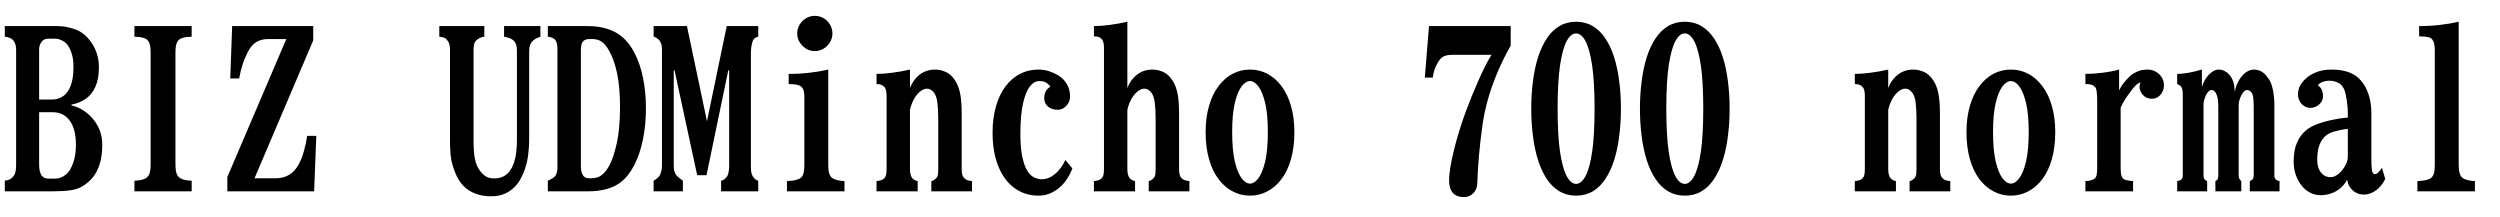 <svg xmlns="http://www.w3.org/2000/svg" xmlns:xlink="http://www.w3.org/1999/xlink" width="276" height="24"><path fill="black" d="M0.53 2.88L6.32 2.88Q6.88 2.88 7.42 2.99Q7.96 3.11 8.40 3.28Q8.85 3.46 9.12 3.67L9.12 3.67Q9.62 4.04 10.03 4.61Q10.44 5.17 10.68 5.88Q10.92 6.60 10.92 7.42L10.92 7.42Q10.92 8.70 10.54 9.56Q10.16 10.42 9.48 10.90Q8.80 11.38 7.90 11.54L7.90 11.54L7.90 11.64Q8.57 11.79 9.17 12.17Q9.77 12.55 10.25 13.11Q10.73 13.68 11.01 14.39Q11.29 15.11 11.29 15.94L11.29 15.94Q11.29 17.23 11.00 18.13Q10.71 19.03 10.21 19.63Q9.70 20.23 9.02 20.61L9.02 20.61Q8.52 20.91 7.75 21.01Q6.98 21.12 5.88 21.12L5.88 21.12L0.53 21.12L0.53 19.95Q0.94 19.89 1.14 19.77Q1.35 19.65 1.54 19.39L1.54 19.39Q1.66 19.23 1.72 18.91Q1.78 18.60 1.78 18.23L1.78 18.23L1.78 5.50Q1.78 5.30 1.73 5.03Q1.68 4.77 1.54 4.56L1.54 4.56Q1.38 4.32 1.14 4.21Q0.89 4.09 0.53 4.05L0.53 4.05L0.53 2.88ZM6.12 4.27L5.33 4.27Q5.04 4.27 4.88 4.37Q4.71 4.46 4.58 4.63L4.58 4.63Q4.44 4.83 4.38 5.03Q4.32 5.24 4.32 5.47L4.32 5.47L4.32 10.99L5.68 10.99Q6.88 10.99 7.49 10.08Q8.11 9.16 8.11 7.39L8.11 7.39Q8.11 6.63 7.97 6.11Q7.83 5.58 7.56 5.11L7.56 5.11Q7.32 4.71 6.89 4.49Q6.46 4.27 6.12 4.27L6.12 4.27ZM4.32 12.39L4.32 18.23Q4.32 18.50 4.37 18.78Q4.42 19.05 4.54 19.29L4.54 19.29Q4.63 19.45 4.83 19.59Q5.04 19.72 5.38 19.72L5.38 19.72L6.12 19.72Q6.40 19.72 6.70 19.61Q7.01 19.49 7.28 19.27Q7.55 19.05 7.70 18.79L7.70 18.79Q8.03 18.23 8.20 17.57Q8.38 16.90 8.38 15.94L8.38 15.94Q8.38 14.24 7.69 13.31Q7.01 12.39 5.84 12.39L5.84 12.39L4.32 12.39ZM14.84 4.05L14.84 2.88L21.16 2.88L21.16 4.05Q20.54 4.07 20.16 4.18Q19.77 4.30 19.61 4.56L19.61 4.56Q19.46 4.79 19.42 5.08Q19.37 5.37 19.37 5.85L19.37 5.85L19.37 18.09Q19.37 18.57 19.42 18.87Q19.46 19.16 19.61 19.39L19.61 19.39Q19.93 19.91 21.16 19.95L21.16 19.95L21.16 21.12L14.84 21.12L14.84 19.95Q16.07 19.91 16.39 19.39L16.39 19.39Q16.54 19.16 16.58 18.87Q16.63 18.57 16.63 18.09L16.63 18.09L16.63 5.85Q16.63 5.37 16.58 5.08Q16.54 4.79 16.39 4.56L16.39 4.56Q16.23 4.30 15.84 4.18Q15.46 4.07 14.84 4.05L14.84 4.05ZM25.42 8.66L25.63 2.88L34.58 2.88L34.58 4.46L28.10 19.68L30.41 19.68Q31.28 19.68 31.89 19.32Q32.51 18.97 32.95 18.19L32.95 18.19Q33.32 17.53 33.55 16.69Q33.79 15.86 33.91 15L33.91 15L34.92 15L34.68 21.12L25.10 21.12L25.10 19.54L31.61 4.31L29.64 4.31Q28.83 4.31 28.28 4.65Q27.74 4.98 27.34 5.78L27.34 5.78Q26.98 6.48 26.76 7.19Q26.54 7.90 26.40 8.66L26.40 8.66L25.42 8.66ZM48.50 4.05L48.50 2.88L53.47 2.88L53.47 4.05Q53.24 4.07 52.99 4.18Q52.75 4.30 52.58 4.46L52.58 4.46Q52.39 4.65 52.34 4.92Q52.28 5.19 52.28 5.45L52.28 5.45L52.28 15.46Q52.28 16.71 52.41 17.42Q52.54 18.13 52.80 18.57L52.80 18.57Q53.11 19.08 53.51 19.39Q53.92 19.70 54.55 19.70L54.55 19.70Q55.17 19.70 55.59 19.47Q56.02 19.24 56.28 18.88Q56.54 18.52 56.68 18.12L56.68 18.12Q56.92 17.48 56.99 16.81Q57.07 16.14 57.07 15.48L57.07 15.48L57.07 5.64Q57.07 5.17 56.97 4.89Q56.87 4.62 56.68 4.46L56.68 4.46Q56.53 4.31 56.24 4.21Q55.95 4.10 55.65 4.05L55.65 4.05L55.65 2.88L59.66 2.88L59.66 4.05Q59.45 4.13 59.25 4.22Q59.05 4.31 58.88 4.46L58.88 4.46Q58.42 4.83 58.42 5.68L58.42 5.68L58.42 15.43Q58.42 16.15 58.32 17.01Q58.22 17.87 57.96 18.64L57.96 18.64Q57.77 19.21 57.47 19.75Q57.18 20.29 56.73 20.72Q56.29 21.15 55.67 21.41Q55.05 21.67 54.23 21.67L54.23 21.67Q52.84 21.67 51.84 21.06Q50.84 20.46 50.29 19.15L50.29 19.15Q50.09 18.67 49.95 18.18Q49.80 17.68 49.74 17.05Q49.68 16.42 49.68 15.53L49.68 15.53L49.68 5.47Q49.68 5.25 49.64 5.02Q49.61 4.79 49.46 4.56L49.46 4.56Q49.32 4.32 49.12 4.21Q48.91 4.09 48.50 4.05L48.50 4.05ZM60.48 2.88L64.92 2.88Q66.11 2.88 67.06 3.19Q68.02 3.50 68.66 4.05L68.66 4.05Q69.49 4.73 70.08 5.90Q70.68 7.07 70.99 8.60Q71.31 10.14 71.31 11.95L71.31 11.95Q71.31 13.85 70.97 15.46Q70.63 17.06 70.01 18.25Q69.40 19.44 68.54 20.11L68.54 20.11Q67.90 20.61 66.98 20.87Q66.06 21.12 64.99 21.12L64.99 21.12L60.48 21.12L60.48 19.95Q61.11 19.69 61.32 19.39L61.32 19.39Q61.43 19.23 61.48 19.02Q61.54 18.81 61.54 18.50L61.54 18.50L61.54 5.40Q61.54 4.72 61.32 4.44L61.32 4.44Q61.21 4.28 61.01 4.19Q60.81 4.10 60.48 4.05L60.48 4.05L60.48 2.88ZM65.40 4.31L65.06 4.31Q64.54 4.31 64.32 4.63L64.32 4.63Q64.21 4.78 64.17 5.06Q64.13 5.34 64.13 5.57L64.13 5.57L64.13 18.35Q64.13 18.57 64.17 18.83Q64.21 19.09 64.32 19.29L64.32 19.29Q64.52 19.68 65.02 19.68L65.02 19.68L65.38 19.68Q65.68 19.68 66.01 19.56Q66.33 19.45 66.67 19.11Q67.01 18.77 67.35 18.12L67.35 18.12Q67.78 17.25 68.12 15.68Q68.45 14.11 68.45 11.78L68.45 11.78Q68.45 9.64 68.13 8.10Q67.80 6.56 67.24 5.59L67.24 5.59Q66.83 4.86 66.40 4.59Q65.98 4.31 65.40 4.31L65.40 4.31ZM72.16 4.03L72.16 2.88L75.84 2.88L78.05 13.39L80.23 2.88L83.71 2.88L83.71 4.05Q83.55 4.07 83.38 4.18Q83.20 4.30 83.13 4.46L83.13 4.46Q83.03 4.69 82.96 5.08Q82.90 5.47 82.90 5.85L82.90 5.85L82.90 18.33Q82.90 18.70 82.93 18.96Q82.97 19.22 83.09 19.44L83.09 19.44Q83.24 19.69 83.40 19.80Q83.55 19.92 83.71 19.95L83.71 19.95L83.71 21.12L79.61 21.12L79.61 19.95Q79.79 19.92 79.95 19.81Q80.10 19.70 80.29 19.44L80.29 19.44Q80.39 19.28 80.44 18.97Q80.50 18.67 80.50 18.33L80.50 18.33L80.50 7.77L80.40 7.77L78 19.34L76.97 19.34L74.47 7.77L74.38 7.77L74.38 18.21Q74.38 18.71 74.46 18.94Q74.53 19.16 74.68 19.36L74.68 19.36Q74.81 19.51 75.01 19.66Q75.20 19.82 75.39 19.95L75.39 19.95L75.39 21.12L72.16 21.12L72.16 19.95Q72.39 19.83 72.53 19.70Q72.68 19.57 72.80 19.42L72.80 19.42Q72.93 19.22 73.00 18.93Q73.08 18.64 73.08 18.21L73.08 18.21L73.08 5.43Q73.08 5.10 73.01 4.88Q72.95 4.66 72.82 4.49L72.82 4.49Q72.73 4.36 72.54 4.23Q72.36 4.10 72.16 4.03L72.16 4.03ZM89.95 1.75L89.95 1.75Q90.48 1.75 90.93 2.01Q91.37 2.27 91.63 2.72Q91.90 3.16 91.90 3.69L91.90 3.69Q91.90 4.22 91.63 4.66Q91.37 5.10 90.93 5.37Q90.48 5.64 89.95 5.64L89.95 5.64Q89.43 5.64 88.99 5.37Q88.55 5.10 88.28 4.66Q88.01 4.22 88.01 3.69L88.01 3.69Q88.01 3.16 88.28 2.72Q88.55 2.27 88.99 2.01Q89.43 1.75 89.95 1.75ZM91.44 7.68L91.44 18.30Q91.44 19.31 91.85 19.63L91.85 19.63Q92.02 19.77 92.37 19.87Q92.72 19.97 93.23 19.99L93.23 19.99L93.23 21.12L86.88 21.12L86.88 19.99Q87.53 19.97 87.92 19.85Q88.31 19.73 88.42 19.63L88.42 19.63Q88.62 19.43 88.71 19.12Q88.80 18.81 88.80 18.28L88.80 18.28L88.80 10.70Q88.80 10.34 88.74 10.07Q88.68 9.80 88.51 9.62L88.51 9.62Q88.37 9.46 88.07 9.38Q87.76 9.29 87.07 9.28L87.07 9.28L87.07 8.16Q88.29 8.16 89.37 8.03Q90.45 7.91 91.44 7.68L91.44 7.68ZM100.46 7.68L100.46 9.71Q100.83 8.77 101.55 8.22Q102.28 7.68 103.24 7.68L103.24 7.68Q103.80 7.68 104.41 7.94Q105.01 8.20 105.46 8.91L105.46 8.91Q105.82 9.46 106.00 10.32Q106.17 11.18 106.17 12.50L106.17 12.50L106.17 18.60Q106.17 19.10 106.24 19.31Q106.30 19.51 106.46 19.68L106.46 19.68Q106.61 19.83 106.83 19.90Q107.05 19.97 107.31 19.99L107.31 19.99L107.31 21.12L102.82 21.12L102.82 19.99Q102.96 19.96 103.07 19.90Q103.18 19.84 103.35 19.68L103.35 19.68Q103.49 19.54 103.54 19.31Q103.58 19.08 103.58 18.57L103.58 18.57L103.58 13.15Q103.58 12.04 103.49 11.36Q103.41 10.68 103.17 10.31L103.17 10.31Q102.82 9.79 102.32 9.79L102.32 9.79Q101.98 9.79 101.61 10.08Q101.24 10.37 100.93 10.89Q100.63 11.41 100.46 12.12L100.46 12.12L100.46 18.57Q100.46 19.09 100.54 19.31Q100.61 19.54 100.72 19.68L100.72 19.68Q100.82 19.78 100.97 19.87Q101.12 19.96 101.31 19.99L101.31 19.99L101.31 21.12L96.77 21.12L96.77 19.99Q97.04 19.97 97.26 19.90Q97.48 19.84 97.63 19.68L97.63 19.68Q97.76 19.55 97.82 19.32Q97.88 19.10 97.88 18.55L97.88 18.55L97.88 10.61Q97.88 10.14 97.80 9.91Q97.72 9.68 97.63 9.60L97.63 9.60Q97.48 9.43 97.28 9.36Q97.08 9.28 96.77 9.28L96.77 9.28L96.77 8.16Q97.54 8.16 98.50 8.03Q99.47 7.91 100.46 7.68L100.46 7.68ZM114.64 7.68L114.64 7.68Q115.23 7.68 115.79 7.85Q116.34 8.03 116.81 8.31Q117.27 8.60 117.53 8.93L117.53 8.93Q117.86 9.33 118.00 9.77Q118.15 10.22 118.13 10.70L118.13 10.70Q118.11 11.12 117.91 11.44Q117.71 11.75 117.41 11.94Q117.11 12.12 116.77 12.12L116.77 12.12Q116.12 12.12 115.70 11.77Q115.28 11.41 115.28 10.82L115.28 10.82Q115.28 10.44 115.45 10.10Q115.63 9.75 115.97 9.57L115.97 9.57Q115.75 9.28 115.49 9.12Q115.23 8.95 114.74 8.95L114.74 8.95Q114.16 8.95 113.70 9.54Q113.23 10.14 112.95 11.39Q112.66 12.64 112.65 14.64L112.65 14.64Q112.64 16.20 112.84 17.20Q113.04 18.21 113.37 18.78Q113.71 19.35 114.13 19.57Q114.56 19.79 115.01 19.79L115.01 19.79Q115.77 19.79 116.46 19.22Q117.15 18.66 117.62 17.66L117.62 17.66L118.39 18.60Q118.18 19.16 117.84 19.69Q117.50 20.23 117.03 20.65Q116.55 21.08 115.96 21.34Q115.36 21.60 114.64 21.60L114.64 21.60Q113.18 21.60 112.04 20.79Q110.89 19.98 110.24 18.42Q109.58 16.86 109.58 14.64L109.58 14.64Q109.58 13.01 109.96 11.72Q110.33 10.43 111.01 9.53Q111.69 8.63 112.62 8.15Q113.54 7.68 114.64 7.68ZM124.46 2.40L124.46 9.71Q124.83 8.77 125.55 8.22Q126.28 7.68 127.24 7.68L127.24 7.68Q127.80 7.68 128.41 7.94Q129.01 8.20 129.46 8.91L129.46 8.91Q129.82 9.46 130.00 10.32Q130.17 11.18 130.17 12.50L130.17 12.50L130.17 18.60Q130.17 19.10 130.24 19.31Q130.30 19.51 130.46 19.68L130.46 19.68Q130.61 19.83 130.83 19.90Q131.05 19.97 131.31 19.99L131.31 19.99L131.31 21.12L126.82 21.12L126.82 19.99Q126.96 19.96 127.07 19.90Q127.18 19.84 127.35 19.68L127.35 19.68Q127.49 19.54 127.54 19.31Q127.58 19.08 127.58 18.57L127.58 18.57L127.58 13.15Q127.58 12.04 127.49 11.36Q127.41 10.68 127.17 10.31L127.17 10.31Q126.82 9.79 126.32 9.79L126.32 9.79Q125.98 9.79 125.61 10.08Q125.24 10.37 124.93 10.89Q124.63 11.41 124.46 12.12L124.46 12.12L124.46 18.57Q124.46 19.09 124.54 19.31Q124.61 19.54 124.72 19.68L124.72 19.68Q124.82 19.78 124.97 19.87Q125.12 19.96 125.31 19.99L125.31 19.99L125.31 21.12L120.77 21.12L120.77 19.99Q121.04 19.97 121.26 19.90Q121.48 19.84 121.63 19.68L121.63 19.68Q121.76 19.55 121.82 19.32Q121.88 19.10 121.88 18.55L121.88 18.55L121.88 5.32Q121.88 4.85 121.80 4.63Q121.72 4.41 121.63 4.31L121.63 4.31Q121.48 4.15 121.28 4.08Q121.08 4.01 120.77 4.01L120.77 4.01L120.77 2.88Q121.54 2.88 122.50 2.75Q123.47 2.63 124.46 2.40L124.46 2.40ZM138 7.68L138 7.68Q139.02 7.68 139.91 8.14Q140.80 8.61 141.47 9.50Q142.15 10.39 142.52 11.68Q142.90 12.96 142.90 14.59L142.90 14.59Q142.90 16.28 142.52 17.58Q142.15 18.88 141.47 19.78Q140.80 20.67 139.91 21.13Q139.02 21.60 138 21.60L138 21.60Q136.98 21.60 136.09 21.13Q135.20 20.67 134.53 19.78Q133.85 18.88 133.48 17.58Q133.10 16.28 133.10 14.59L133.10 14.59Q133.10 12.96 133.48 11.68Q133.85 10.39 134.53 9.50Q135.20 8.61 136.09 8.14Q136.98 7.68 138 7.68ZM138 8.95L138 8.95Q137.52 8.95 137.07 9.54Q136.62 10.14 136.32 11.38Q136.03 12.62 136.03 14.57L136.03 14.57Q136.03 16.55 136.32 17.81Q136.62 19.07 137.07 19.67Q137.52 20.27 138 20.27L138 20.27Q138.48 20.27 138.93 19.67Q139.38 19.07 139.68 17.81Q139.97 16.55 139.97 14.57L139.97 14.57Q139.97 12.62 139.68 11.38Q139.38 10.14 138.93 9.54Q138.48 8.95 138 8.95ZM157.30 8.57L157.76 2.88L166.78 2.88L166.78 5.04Q165.81 6.73 165.08 8.58Q164.34 10.43 163.95 12.23L163.95 12.23Q163.80 12.90 163.68 13.72Q163.56 14.53 163.46 15.40Q163.36 16.28 163.28 17.14Q163.21 18 163.16 18.77Q163.11 19.55 163.10 20.13L163.10 20.13Q163.09 20.70 162.87 21.05Q162.64 21.41 162.31 21.59Q161.98 21.76 161.64 21.76L161.64 21.76Q159.98 21.76 159.98 19.90L159.98 19.90Q159.98 19.28 160.13 18.39Q160.28 17.50 160.54 16.47Q160.79 15.45 161.12 14.40Q161.44 13.36 161.79 12.41L161.79 12.41Q162.08 11.61 162.43 10.74Q162.79 9.87 163.17 9Q163.55 8.13 163.93 7.37Q164.31 6.61 164.66 6.05L164.66 6.05L160.44 6.05Q159.80 6.05 159.46 6.19Q159.12 6.34 158.91 6.64L158.91 6.64Q158.64 7.02 158.45 7.48Q158.26 7.95 158.18 8.57L158.18 8.57L157.30 8.57ZM174 2.40L174 2.40Q175.03 2.40 175.84 2.88Q176.65 3.36 177.23 4.24Q177.82 5.12 178.20 6.32Q178.58 7.52 178.76 8.96Q178.95 10.39 178.95 12L178.95 12Q178.95 13.59 178.76 15.04Q178.58 16.48 178.20 17.68Q177.82 18.88 177.23 19.76Q176.65 20.64 175.85 21.12Q175.04 21.60 174 21.60L174 21.60Q172.97 21.60 172.16 21.12Q171.35 20.64 170.77 19.76Q170.18 18.88 169.80 17.68Q169.42 16.48 169.24 15.04Q169.05 13.59 169.05 12L169.05 12Q169.05 10.41 169.24 8.96Q169.42 7.52 169.80 6.32Q170.18 5.12 170.77 4.24Q171.35 3.36 172.16 2.88Q172.97 2.40 174 2.40ZM174 3.69L174 3.69Q173.41 3.69 172.95 4.56Q172.49 5.44 172.22 7.27Q171.96 9.11 171.96 12L171.96 12Q171.96 14.88 172.22 16.72Q172.49 18.55 172.95 19.42Q173.41 20.30 174 20.30L174 20.30Q174.59 20.30 175.05 19.42Q175.51 18.55 175.78 16.72Q176.04 14.88 176.04 12L176.04 12Q176.04 9.11 175.78 7.27Q175.51 5.44 175.05 4.56Q174.59 3.69 174 3.69ZM186 2.40L186 2.40Q187.03 2.40 187.84 2.88Q188.65 3.36 189.23 4.24Q189.82 5.12 190.20 6.32Q190.58 7.52 190.76 8.96Q190.95 10.39 190.95 12L190.95 12Q190.95 13.59 190.76 15.04Q190.58 16.48 190.20 17.68Q189.82 18.88 189.23 19.76Q188.65 20.64 187.85 21.12Q187.04 21.60 186 21.60L186 21.60Q184.97 21.60 184.16 21.12Q183.35 20.64 182.77 19.76Q182.18 18.88 181.80 17.68Q181.42 16.48 181.24 15.04Q181.05 13.59 181.05 12L181.05 12Q181.05 10.41 181.24 8.96Q181.42 7.52 181.80 6.32Q182.18 5.12 182.77 4.24Q183.35 3.36 184.16 2.88Q184.97 2.40 186 2.40ZM186 3.69L186 3.69Q185.41 3.69 184.95 4.56Q184.49 5.44 184.22 7.27Q183.96 9.11 183.96 12L183.96 12Q183.96 14.88 184.22 16.72Q184.49 18.55 184.95 19.42Q185.41 20.30 186 20.30L186 20.30Q186.59 20.30 187.05 19.42Q187.51 18.55 187.78 16.72Q188.04 14.88 188.04 12L188.04 12Q188.04 9.11 187.78 7.27Q187.51 5.44 187.05 4.56Q186.59 3.69 186 3.69ZM208.46 7.68L208.46 9.71Q208.83 8.77 209.55 8.22Q210.28 7.68 211.24 7.68L211.24 7.68Q211.80 7.68 212.41 7.94Q213.01 8.20 213.46 8.91L213.46 8.91Q213.82 9.46 214.00 10.32Q214.17 11.18 214.17 12.50L214.17 12.50L214.17 18.60Q214.17 19.10 214.24 19.31Q214.30 19.51 214.46 19.68L214.46 19.68Q214.61 19.83 214.83 19.90Q215.05 19.97 215.31 19.99L215.31 19.99L215.31 21.12L210.82 21.12L210.82 19.99Q210.96 19.96 211.07 19.90Q211.18 19.84 211.35 19.68L211.35 19.68Q211.49 19.54 211.54 19.31Q211.58 19.08 211.58 18.57L211.58 18.57L211.58 13.15Q211.58 12.04 211.49 11.36Q211.41 10.68 211.17 10.31L211.17 10.31Q210.82 9.79 210.32 9.79L210.32 9.79Q209.98 9.79 209.61 10.08Q209.24 10.37 208.93 10.89Q208.63 11.41 208.46 12.12L208.46 12.12L208.46 18.57Q208.46 19.09 208.54 19.31Q208.61 19.54 208.72 19.68L208.72 19.68Q208.82 19.78 208.97 19.87Q209.12 19.96 209.31 19.99L209.31 19.99L209.31 21.12L204.77 21.12L204.77 19.99Q205.04 19.97 205.26 19.90Q205.48 19.84 205.63 19.68L205.63 19.68Q205.76 19.55 205.82 19.32Q205.88 19.10 205.88 18.55L205.88 18.55L205.88 10.61Q205.88 10.14 205.80 9.91Q205.72 9.68 205.63 9.60L205.63 9.60Q205.48 9.43 205.28 9.36Q205.08 9.28 204.77 9.28L204.77 9.28L204.77 8.16Q205.54 8.16 206.50 8.03Q207.47 7.91 208.46 7.68L208.46 7.68ZM222 7.68L222 7.68Q223.02 7.68 223.91 8.14Q224.80 8.61 225.47 9.50Q226.15 10.39 226.52 11.68Q226.90 12.96 226.90 14.59L226.90 14.59Q226.90 16.28 226.52 17.58Q226.15 18.88 225.47 19.78Q224.80 20.67 223.91 21.13Q223.02 21.60 222 21.60L222 21.60Q220.98 21.60 220.09 21.13Q219.20 20.67 218.53 19.78Q217.85 18.88 217.48 17.58Q217.10 16.28 217.10 14.59L217.10 14.59Q217.10 12.96 217.48 11.68Q217.85 10.39 218.53 9.50Q219.20 8.61 220.09 8.14Q220.98 7.68 222 7.68ZM222 8.95L222 8.95Q221.52 8.95 221.07 9.54Q220.62 10.14 220.32 11.38Q220.03 12.62 220.03 14.57L220.03 14.57Q220.03 16.55 220.32 17.81Q220.62 19.07 221.07 19.67Q221.52 20.27 222 20.27L222 20.27Q222.48 20.27 222.93 19.67Q223.38 19.07 223.68 17.81Q223.97 16.55 223.97 14.57L223.97 14.57Q223.97 12.62 223.68 11.38Q223.38 10.14 222.93 9.54Q222.48 8.95 222 8.95ZM233.95 7.68L233.95 9.98Q234.22 9.43 234.59 9Q234.96 8.57 235.22 8.34L235.22 8.34Q235.55 8.07 236.00 7.88Q236.45 7.68 237.12 7.68L237.12 7.68Q237.55 7.68 237.96 7.89Q238.37 8.10 238.63 8.50Q238.90 8.89 238.90 9.46L238.90 9.46Q238.90 9.79 238.74 10.12Q238.58 10.45 238.28 10.68Q237.97 10.90 237.55 10.90L237.55 10.90Q237.08 10.90 236.74 10.63Q236.39 10.36 236.26 9.94Q236.13 9.53 236.31 9.09L236.31 9.09Q236.02 9.18 235.74 9.47Q235.46 9.76 235.20 10.13L235.20 10.13Q234.95 10.45 234.64 10.92Q234.34 11.39 234.12 11.88L234.12 11.88L234.12 18.46Q234.12 18.89 234.16 19.20Q234.21 19.50 234.36 19.68L234.36 19.68Q234.49 19.83 234.80 19.90Q235.11 19.97 235.49 19.99L235.49 19.99L235.49 21.12L230.23 21.12L230.23 19.99Q230.65 19.97 230.87 19.90Q231.09 19.84 231.29 19.68L231.29 19.68Q231.43 19.55 231.48 19.25Q231.53 18.96 231.53 18.46L231.53 18.46L231.53 11.23Q231.53 10.96 231.52 10.62Q231.50 10.29 231.46 10.00Q231.41 9.71 231.29 9.60L231.29 9.60Q231.13 9.43 230.92 9.36Q230.71 9.28 230.23 9.28L230.23 9.28L230.23 8.16Q231.13 8.16 232.12 8.03Q233.11 7.91 233.95 7.68L233.95 7.68ZM243.09 7.68L243.09 9.64Q243.23 9.11 243.53 8.66Q243.83 8.21 244.20 7.95Q244.57 7.68 244.92 7.68L244.92 7.68Q245.29 7.68 245.58 7.83Q245.88 7.99 246.07 8.20L246.07 8.20Q246.38 8.53 246.54 8.98Q246.70 9.43 246.71 10.17L246.71 10.17Q246.86 9.39 247.20 8.83Q247.54 8.27 247.97 7.97Q248.41 7.68 248.84 7.68L248.84 7.68Q249.27 7.68 249.67 7.90Q250.07 8.12 250.46 8.71L250.46 8.71Q250.69 9.02 250.82 9.49Q250.96 9.95 251.02 10.46Q251.09 10.98 251.09 11.47L251.09 11.47L251.09 19.39Q251.09 19.65 251.23 19.79L251.23 19.79Q251.31 19.88 251.41 19.92Q251.52 19.96 251.66 19.99L251.66 19.99L251.66 21.12L248.38 21.12L248.38 19.99Q248.64 19.88 248.71 19.75L248.71 19.75Q248.75 19.68 248.78 19.59Q248.81 19.50 248.81 19.39L248.81 19.39L248.81 11.73Q248.81 11.36 248.78 10.96Q248.75 10.57 248.66 10.39L248.66 10.39Q248.58 10.20 248.43 10.07Q248.27 9.94 248.09 9.94L248.09 9.94Q247.90 9.94 247.73 10.11Q247.56 10.28 247.43 10.55Q247.30 10.82 247.22 11.10Q247.15 11.39 247.15 11.64L247.15 11.64L247.15 19.39Q247.15 19.58 247.22 19.72L247.22 19.72Q247.30 19.89 247.44 19.99L247.44 19.99L247.44 21.12L244.58 21.12L244.58 19.99Q244.76 19.92 244.83 19.77L244.83 19.77Q244.90 19.63 244.90 19.39L244.90 19.39L244.90 11.66Q244.90 11.43 244.86 11.06Q244.82 10.69 244.72 10.46L244.72 10.46Q244.52 9.94 244.15 9.94L244.15 9.94Q243.97 9.94 243.81 10.11Q243.64 10.28 243.53 10.53Q243.41 10.78 243.34 11.05Q243.27 11.32 243.27 11.52L243.27 11.52L243.27 19.39Q243.27 19.64 243.36 19.77L243.36 19.77Q243.47 19.92 243.67 19.99L243.67 19.99L243.67 21.12L240.36 21.12L240.36 19.99Q240.54 19.96 240.65 19.92Q240.76 19.88 240.84 19.79L240.84 19.79Q240.98 19.65 240.98 19.39L240.98 19.39L240.98 10.51Q240.98 10.18 240.94 9.95Q240.89 9.71 240.82 9.60L240.82 9.60Q240.74 9.47 240.62 9.40Q240.50 9.33 240.36 9.28L240.36 9.28L240.36 8.16Q241.42 8.16 243.09 7.68L243.09 7.68ZM257.38 7.68L257.38 7.68Q258.46 7.68 259.27 7.96Q260.07 8.24 260.61 8.85L260.61 8.85Q261.16 9.46 261.48 10.39Q261.80 11.32 261.80 12.57L261.80 12.57L261.80 17.59Q261.80 18.26 261.84 18.61Q261.88 18.96 261.96 19.09Q262.04 19.22 262.17 19.22L262.17 19.22Q262.39 19.22 262.56 19.04Q262.73 18.87 262.97 18.53L262.97 18.53L263.33 19.75Q262.97 20.53 262.32 21.01Q261.68 21.48 260.98 21.48L260.98 21.48Q260.46 21.48 260.06 21.25Q259.66 21.02 259.42 20.64Q259.17 20.26 259.13 19.82L259.13 19.82Q258.83 20.41 258.35 20.80Q257.87 21.19 257.31 21.37Q256.76 21.55 256.20 21.55L256.20 21.55Q255.56 21.55 255.02 21.26Q254.48 20.98 254.08 20.47Q253.68 19.96 253.45 19.29Q253.22 18.62 253.22 17.85L253.22 17.85Q253.22 16.59 253.58 15.77Q253.93 14.94 254.57 14.40L254.57 14.40Q254.92 14.10 255.42 13.87Q255.93 13.64 256.49 13.48Q257.06 13.31 257.60 13.21Q258.14 13.10 258.55 13.05L258.55 13.05L259.20 12.98L259.20 12.50Q259.20 11.98 259.13 11.44Q259.07 10.90 258.97 10.46Q258.88 10.02 258.77 9.81L258.77 9.81Q258.52 9.30 258.08 9.11Q257.64 8.91 257.18 8.91L257.18 8.91Q256.78 8.91 256.41 9.05Q256.03 9.20 255.89 9.43L255.89 9.43Q256.18 9.59 256.32 9.92Q256.46 10.25 256.46 10.63L256.46 10.63Q256.46 10.97 256.27 11.26Q256.07 11.55 255.75 11.73Q255.43 11.91 255.09 11.91L255.09 11.91Q254.68 11.91 254.37 11.70Q254.05 11.50 253.88 11.16Q253.70 10.82 253.70 10.44L253.70 10.44Q253.70 9.95 253.88 9.56Q254.06 9.18 254.43 8.80L254.43 8.80Q254.87 8.33 255.64 8.00Q256.42 7.68 257.38 7.68ZM259.20 14.23L258.82 14.27Q258.29 14.36 257.70 14.52Q257.10 14.68 256.72 15.02L256.72 15.02Q256.28 15.42 256.05 16.05Q255.82 16.69 255.82 17.66L255.82 17.66Q255.82 18.16 255.98 18.60Q256.15 19.03 256.48 19.29Q256.80 19.56 257.31 19.56L257.31 19.56Q257.63 19.56 257.95 19.35Q258.28 19.15 258.56 18.81Q258.84 18.47 259.02 18.07Q259.20 17.67 259.20 17.30L259.20 17.30L259.20 14.23ZM271.44 2.40L271.44 18.19Q271.44 18.79 271.55 19.13Q271.65 19.46 271.85 19.63L271.85 19.63Q272.02 19.77 272.37 19.87Q272.72 19.97 273.23 19.99L273.23 19.99L273.23 21.12L266.88 21.12L266.88 19.99Q267.53 19.97 267.92 19.85Q268.31 19.73 268.42 19.63L268.42 19.63Q268.62 19.43 268.71 19.11Q268.80 18.80 268.80 18.23L268.80 18.23L268.80 5.52Q268.80 4.68 268.51 4.34L268.51 4.34Q268.37 4.17 268.07 4.10Q267.76 4.02 267.07 4.01L267.07 4.01L267.07 2.88Q268.29 2.88 269.37 2.75Q270.45 2.63 271.44 2.40L271.44 2.40Z"/></svg>